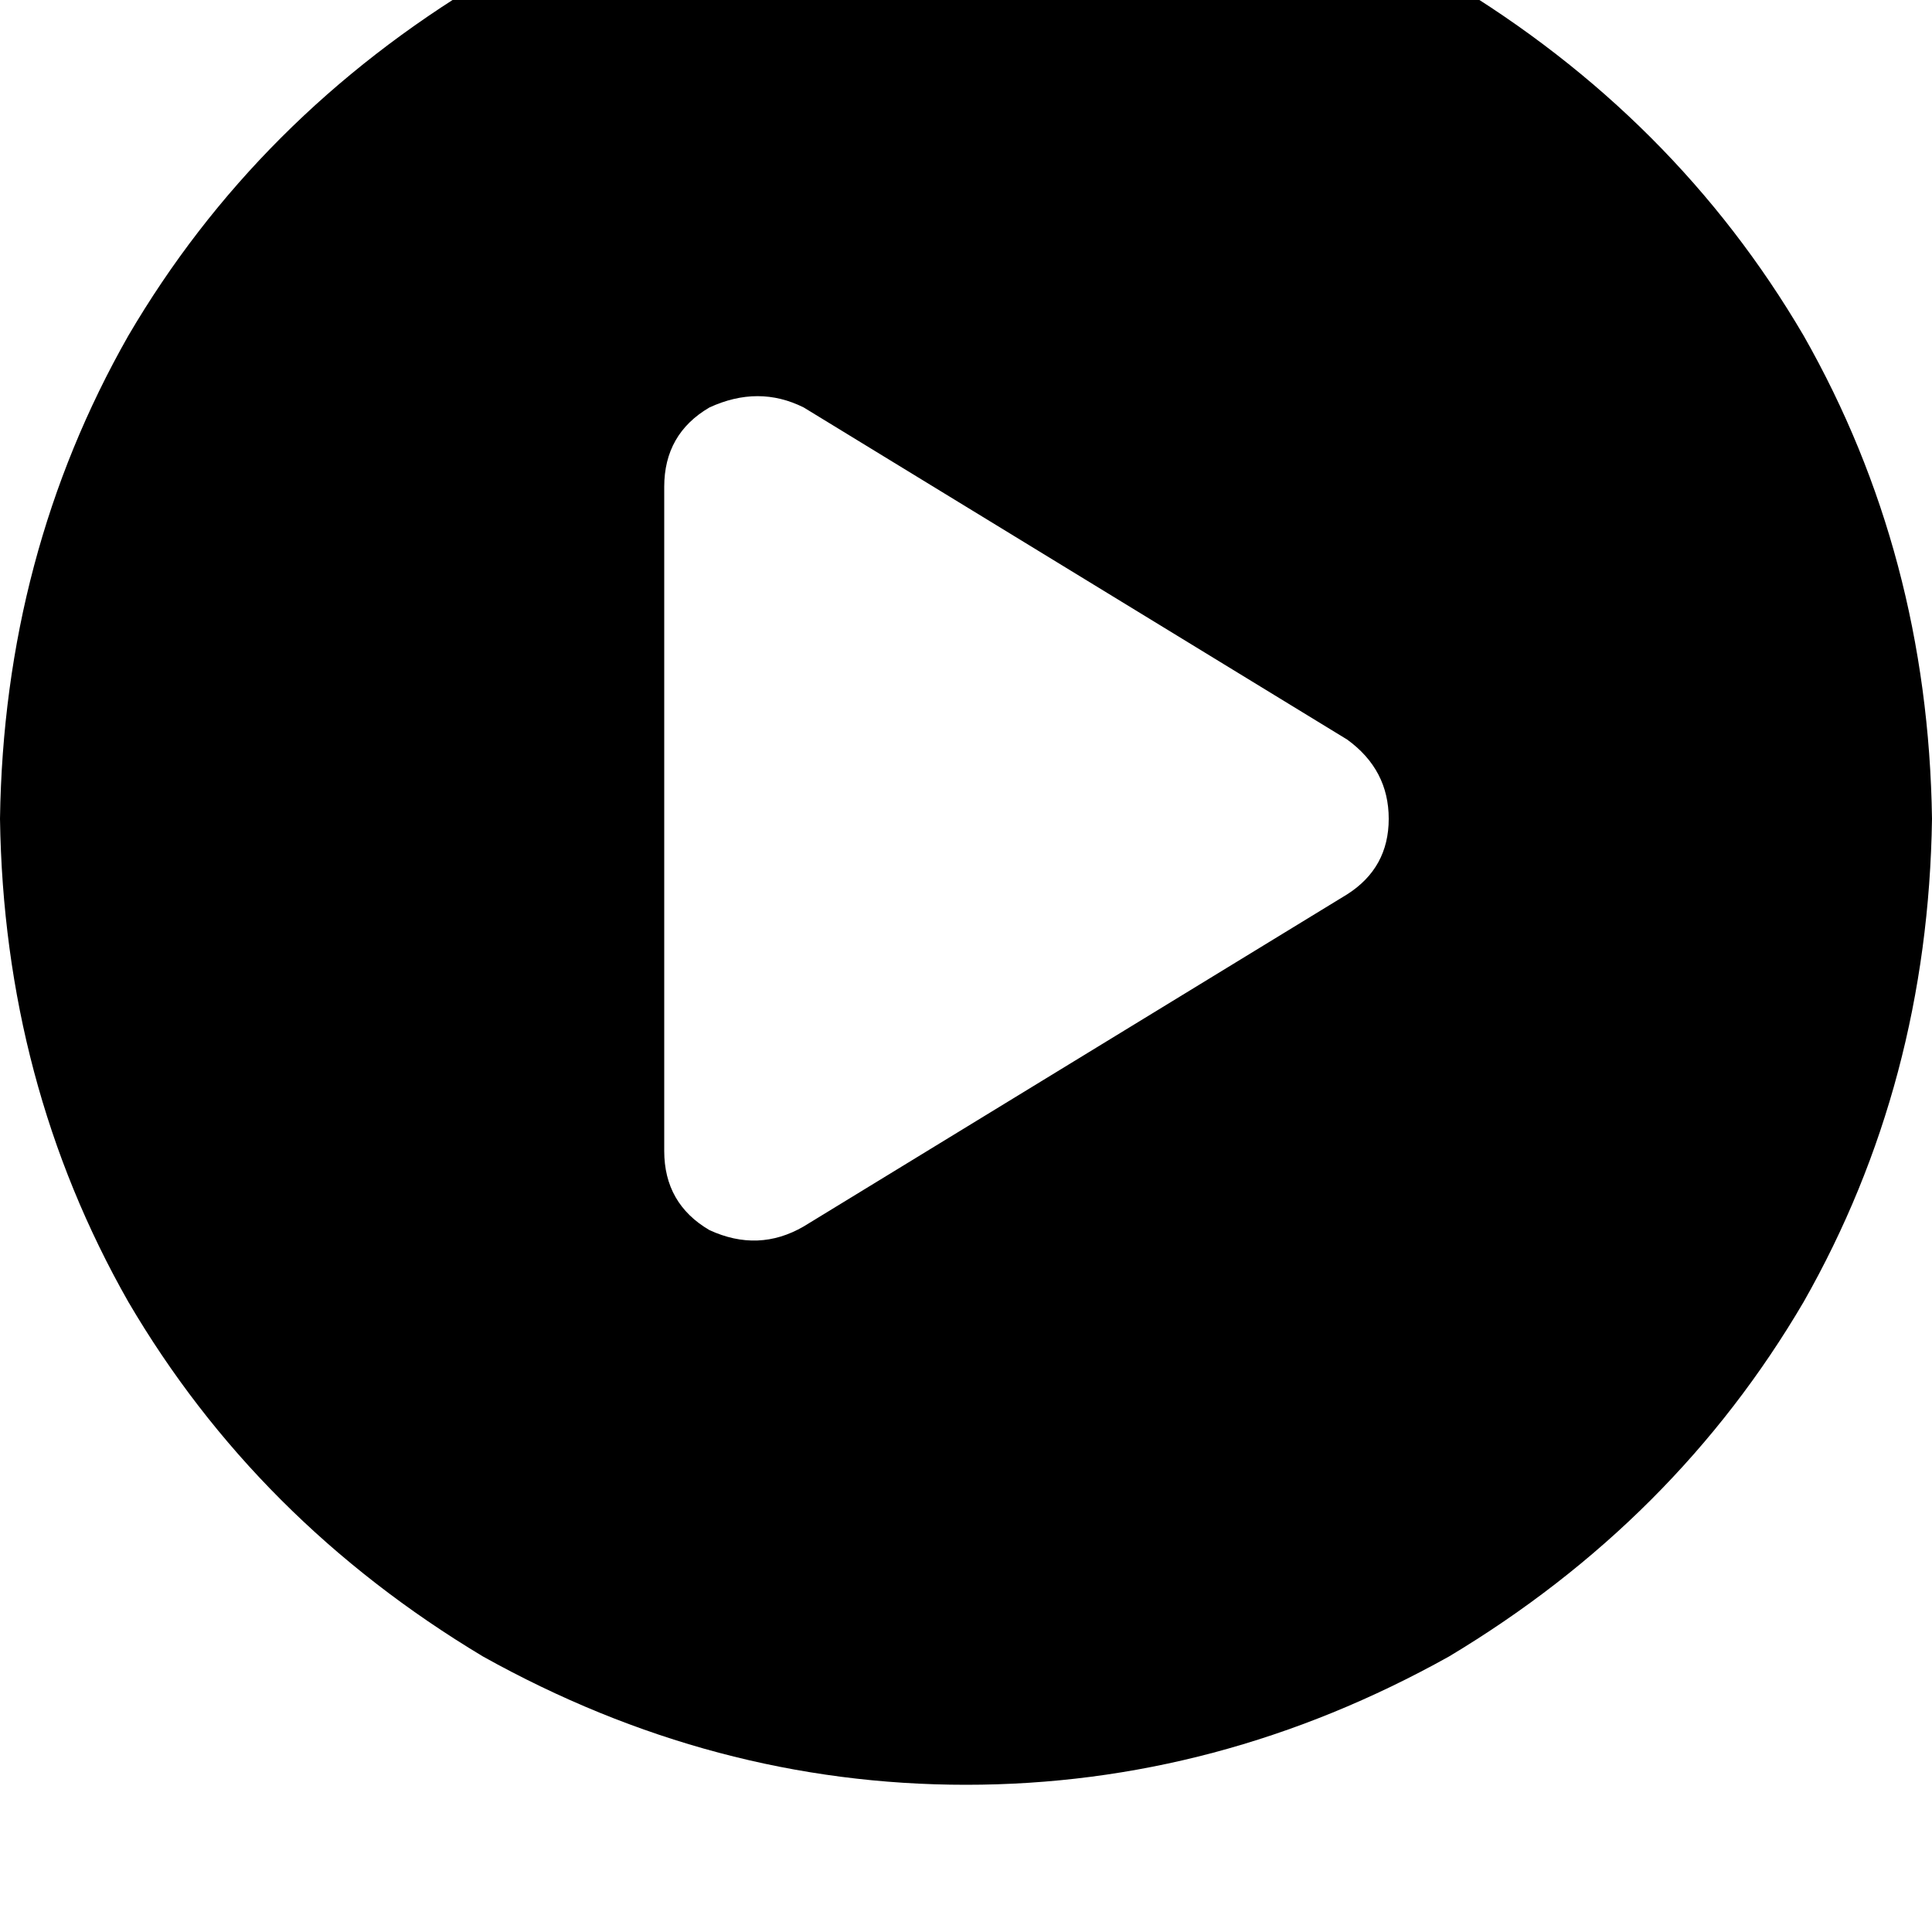 <svg height="1000" width="1000" xmlns="http://www.w3.org/2000/svg"><path d="M0 423.8q2 -136.7 66.4 -250Q132.8 60.5 250 -9.8q119.1 -66.4 250 -66.4t250 66.4q117.2 70.3 183.6 183.6 64.4 113.3 66.4 250 -2 136.7 -66.4 250Q867.2 787.1 750 857.4q-119.1 66.4 -250 66.4T250 857.4Q132.8 787.1 66.4 673.8 2 560.5 0 423.8zM367.2 210.9q-23.4 13.7 -23.4 41.1v343.7q0 27.3 23.4 41 25.4 11.7 48.8 -1.9L697.3 462.9q21.5 -13.7 21.5 -39.1t-21.5 -41L416 210.9q-23.4 -11.7 -48.8 0z"/></svg>